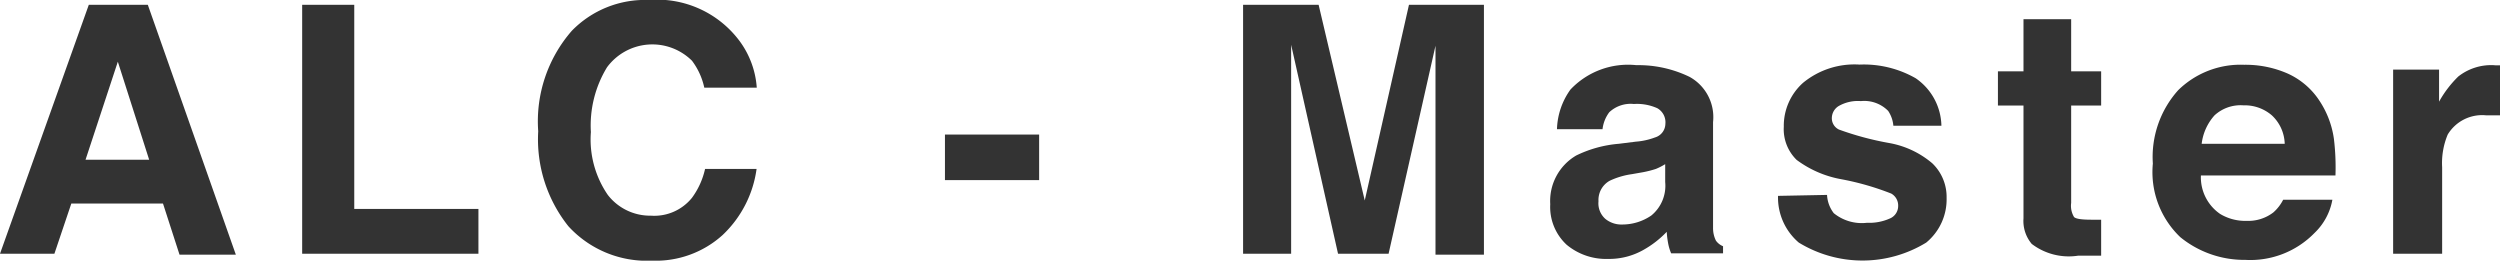 <svg xmlns="http://www.w3.org/2000/svg" viewBox="0 0 130.06 13.56"><defs><style>.cls-1{fill:#333;}</style></defs><g id="レイヤー_2" data-name="レイヤー 2"><g id="レイヤー_1-2" data-name="レイヤー 1"><path class="cls-1" d="M4.62.25H7.69l4.58,13H9.34l-.86-2.66H3.71L2.83,13.2H0ZM4.45,8.31H7.76L6.13,3.21Z"/><path class="cls-1" d="M15.72.25h2.71V10.87h6.46V13.2H15.72Z"/><path class="cls-1" d="M29.75,1.6a5.31,5.31,0,0,1,4-1.6,5.35,5.35,0,0,1,4.73,2.14,4.62,4.62,0,0,1,.89,2.42H36.64A3.58,3.58,0,0,0,36,3.16a2.93,2.93,0,0,0-4.42.34,5.81,5.81,0,0,0-.84,3.37,5.09,5.09,0,0,0,.88,3.27,2.78,2.78,0,0,0,2.24,1.08A2.52,2.52,0,0,0,36,10.29a4,4,0,0,0,.68-1.5h2.68a5.81,5.81,0,0,1-1.77,3.44,5.18,5.18,0,0,1-3.67,1.33,5.53,5.53,0,0,1-4.35-1.79A7.25,7.25,0,0,1,28,6.83,7.16,7.16,0,0,1,29.75,1.6Z"/><path class="cls-1" d="M49.16,7h4.9V9.37h-4.9Z"/><path class="cls-1" d="M73.3.25h3.9v13H74.68V3.38c0-.45,0-.8,0-1L72.24,13.2H69.61L67.17,2.33c0,.25,0,.6,0,1s0,.81,0,1.06V13.2H64.67V.25H68.6L71,10.43Z"/><path class="cls-1" d="M85.1,7.37a3.58,3.58,0,0,0,1-.22.75.75,0,0,0,.54-.71.84.84,0,0,0-.42-.81A2.58,2.58,0,0,0,85,5.41a1.62,1.62,0,0,0-1.28.43,1.81,1.81,0,0,0-.35.88H81a3.71,3.71,0,0,1,.7-2.06,4.12,4.12,0,0,1,3.43-1.27A6.09,6.09,0,0,1,87.9,4a2.39,2.39,0,0,1,1.22,2.35v4.4c0,.3,0,.67,0,1.1a1.46,1.46,0,0,0,.15.67.85.85,0,0,0,.37.29v.37H86.94a2.51,2.51,0,0,1-.16-.54,4.61,4.61,0,0,1-.07-.58A5.14,5.14,0,0,1,85.5,13a3.61,3.61,0,0,1-1.83.47,3.21,3.21,0,0,1-2.17-.74,2.68,2.68,0,0,1-.85-2.11A2.74,2.74,0,0,1,82,8.09a6.21,6.21,0,0,1,2.22-.61Zm1.53,1.17a3.23,3.23,0,0,1-.49.25,5.32,5.32,0,0,1-.67.17l-.57.1a4,4,0,0,0-1.15.34,1.14,1.14,0,0,0-.59,1.07,1.08,1.08,0,0,0,.36.92,1.32,1.32,0,0,0,.88.29,2.67,2.67,0,0,0,1.51-.47,2,2,0,0,0,.72-1.74Z"/><path class="cls-1" d="M95.05,10.14a1.69,1.69,0,0,0,.35.95,2.31,2.31,0,0,0,1.73.5,2.61,2.61,0,0,0,1.18-.22.7.7,0,0,0,.44-.66.71.71,0,0,0-.36-.64,14.14,14.14,0,0,0-2.62-.75,5.52,5.52,0,0,1-2.3-1,2.23,2.23,0,0,1-.67-1.73,3,3,0,0,1,1-2.28,4.21,4.21,0,0,1,2.94-.95,5.44,5.44,0,0,1,2.92.71A3.07,3.07,0,0,1,101,6.54h-2.5a1.63,1.63,0,0,0-.27-.77,1.74,1.74,0,0,0-1.42-.51,2,2,0,0,0-1.16.26.74.74,0,0,0-.35.6.65.65,0,0,0,.37.62,15.59,15.59,0,0,0,2.61.7,4.73,4.73,0,0,1,2.25,1.06,2.42,2.42,0,0,1,.74,1.8,2.91,2.91,0,0,1-1.06,2.32,6.35,6.35,0,0,1-6.63,0,3.08,3.08,0,0,1-1.08-2.43Z"/><path class="cls-1" d="M103.94,5.49V3.71h1.33V1h2.48V3.71h1.56V5.49h-1.56v5.07a1.13,1.13,0,0,0,.15.73c.1.1.41.14.92.14h.49v1.87l-1.19,0a3.18,3.18,0,0,1-2.42-.61,1.85,1.85,0,0,1-.43-1.33V5.49Z"/><path class="cls-1" d="M119,3.82a3.88,3.88,0,0,1,1.66,1.41,4.79,4.79,0,0,1,.76,2,12.31,12.31,0,0,1,.08,1.9h-7a2.31,2.31,0,0,0,1,2,2.53,2.53,0,0,0,1.38.36,2.14,2.14,0,0,0,1.39-.44,2.22,2.22,0,0,0,.51-.66h2.56a3.16,3.16,0,0,1-.93,1.73,4.66,4.66,0,0,1-3.6,1.4,5.27,5.27,0,0,1-3.38-1.18A4.67,4.67,0,0,1,112,8.51a5.2,5.2,0,0,1,1.32-3.82,4.63,4.63,0,0,1,3.43-1.32A5.45,5.45,0,0,1,119,3.82ZM115.21,6a2.68,2.68,0,0,0-.67,1.48h4.32A2.1,2.1,0,0,0,118.19,6a2.16,2.16,0,0,0-1.48-.52A2,2,0,0,0,115.21,6Z"/><path class="cls-1" d="M129.85,3.4h.21V6l-.42,0h-.3a2.09,2.09,0,0,0-2,1,3.85,3.85,0,0,0-.29,1.7V13.2H124.5V3.62h2.39V5.29a5.66,5.66,0,0,1,1-1.31,2.77,2.77,0,0,1,1.83-.59Z"/></g></g></svg>